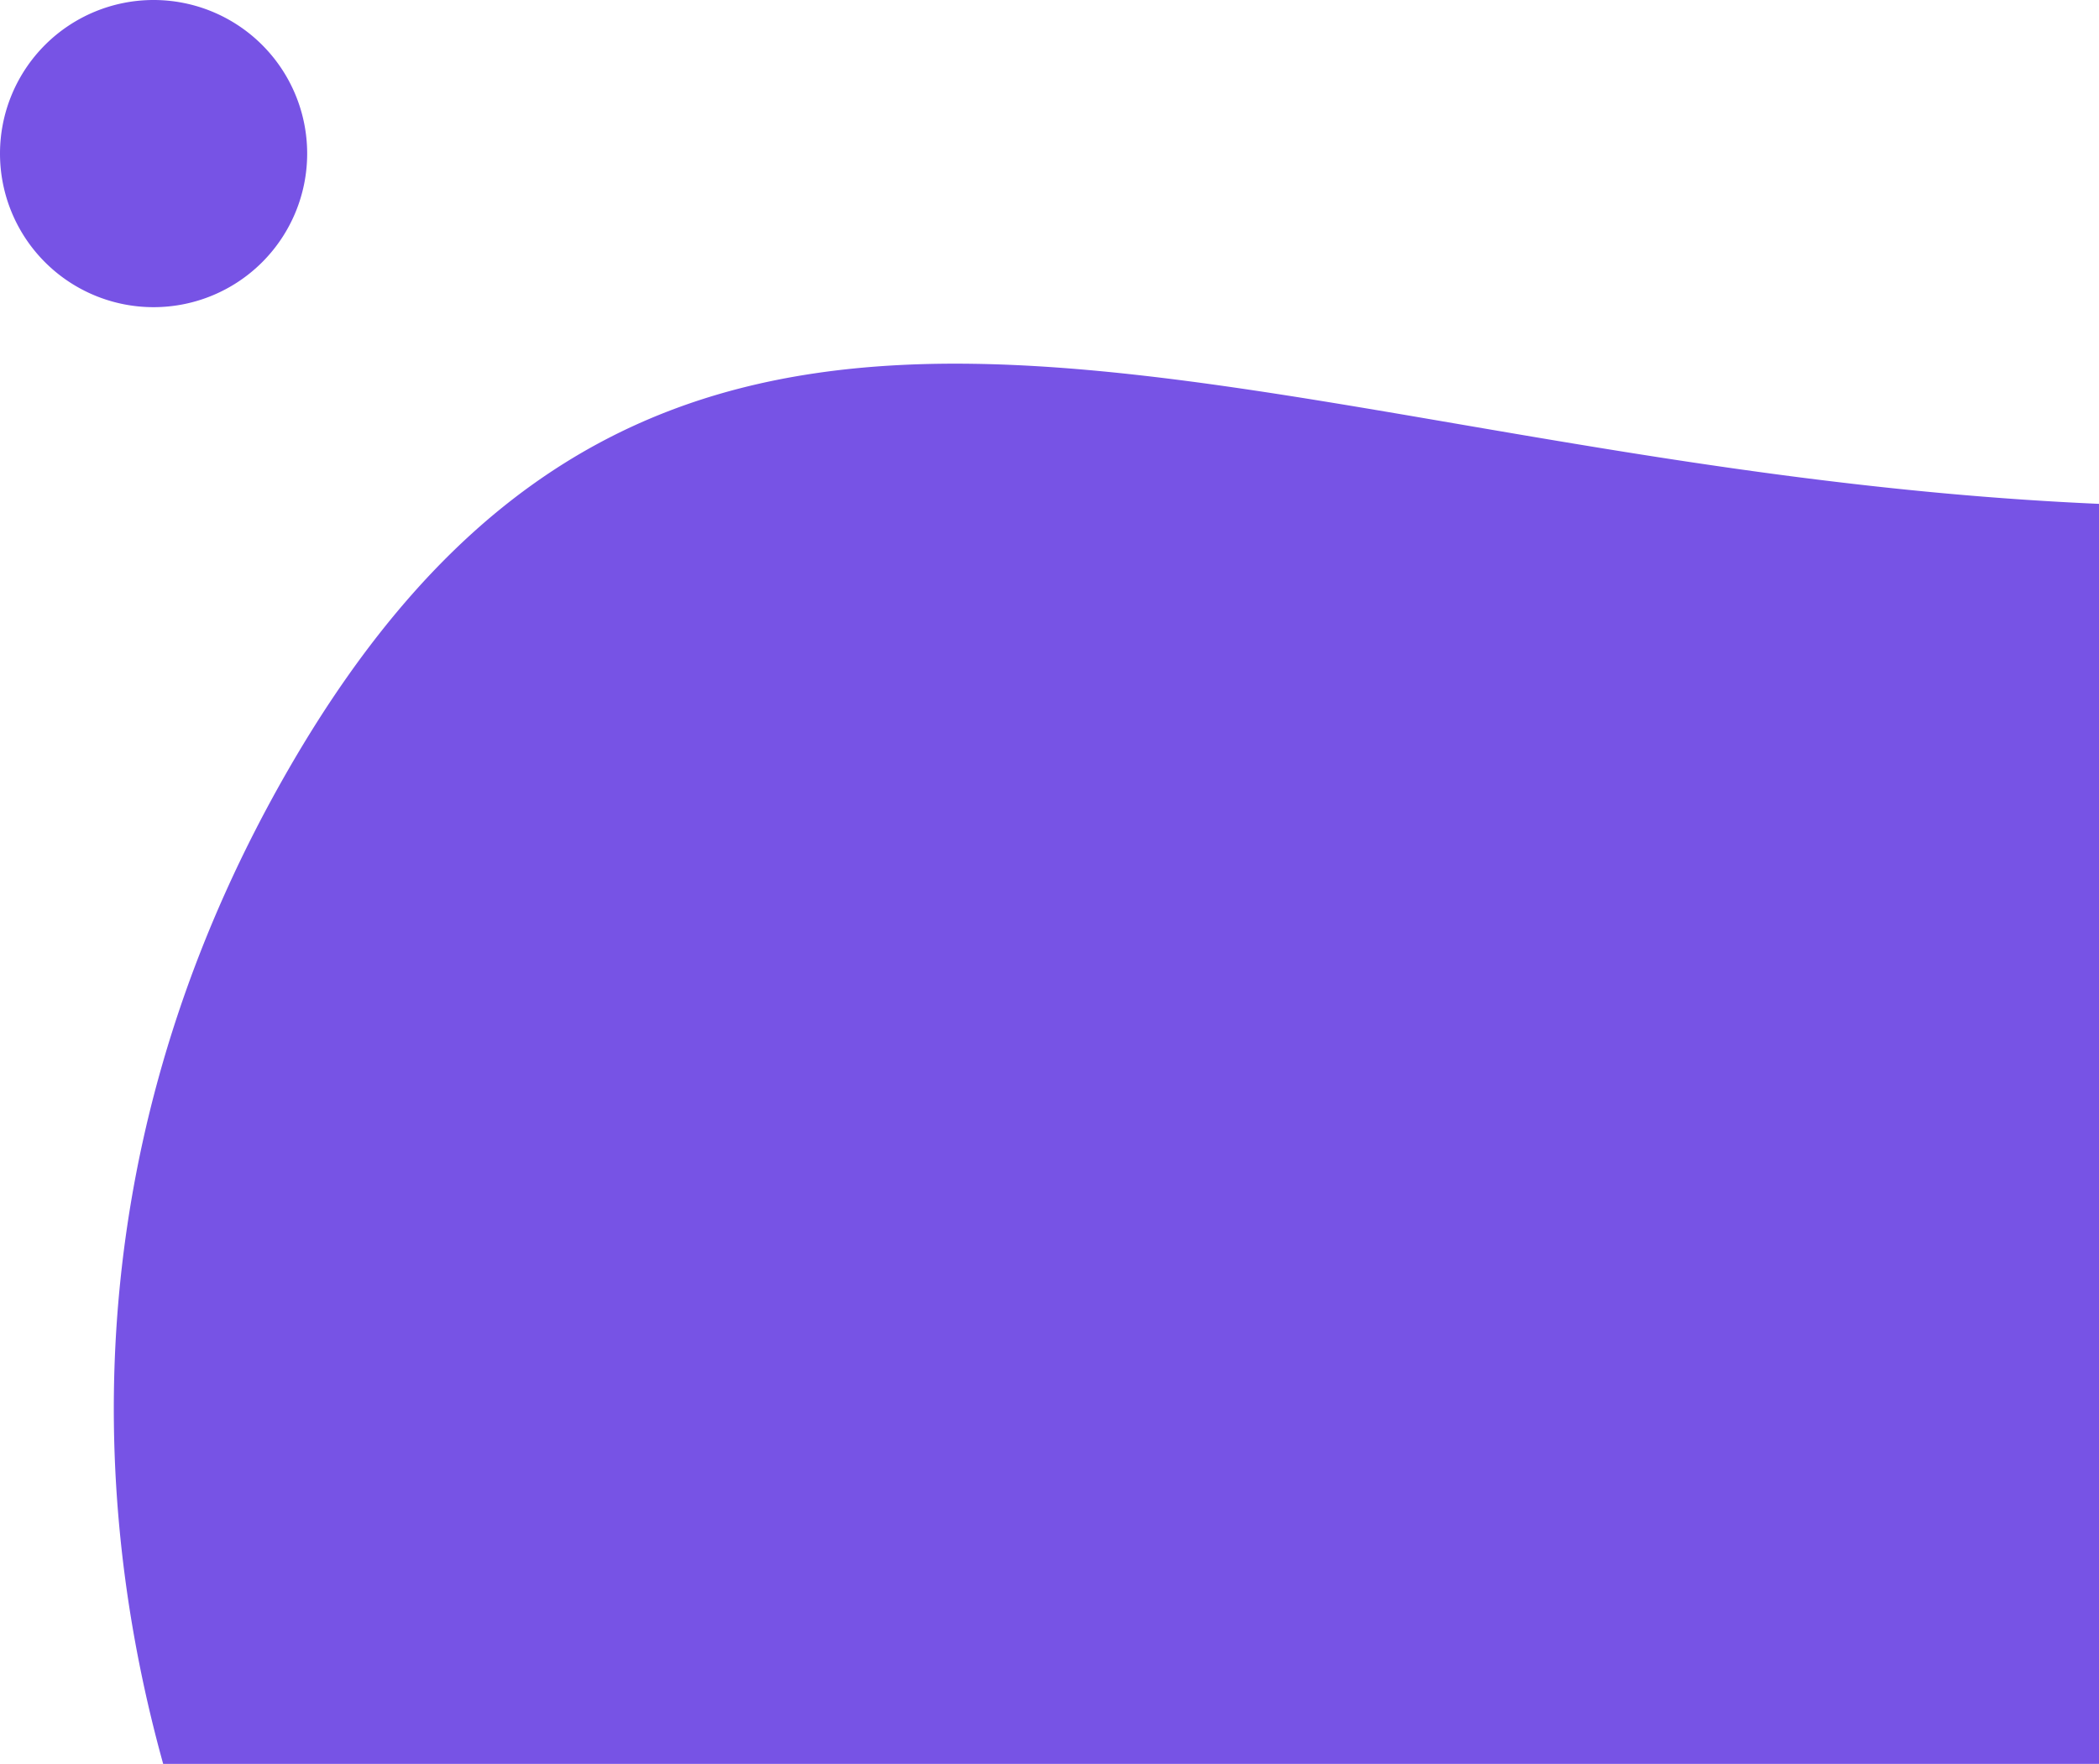<svg xmlns="http://www.w3.org/2000/svg" width="450.999" height="379" viewBox="0 0 450.999 379"><defs><style>.a{fill:#7753e5;}</style></defs><path class="a" d="M-8424.649,492.074c-19.284-69.544-13.408-143.846,27.033-213.891,64.167-111.143,148.669-91.374,265.277-71.6,37.717,6.394,78.8,12.788,123.628,14.752V492.074Zm-35.061-346a33,33,0,0,1,33-33,33,33,0,0,1,33,33,33,33,0,0,1-33,33A33,33,0,0,1-8459.71,146.075Z" transform="translate(8459.71 -113.074)"/></svg>